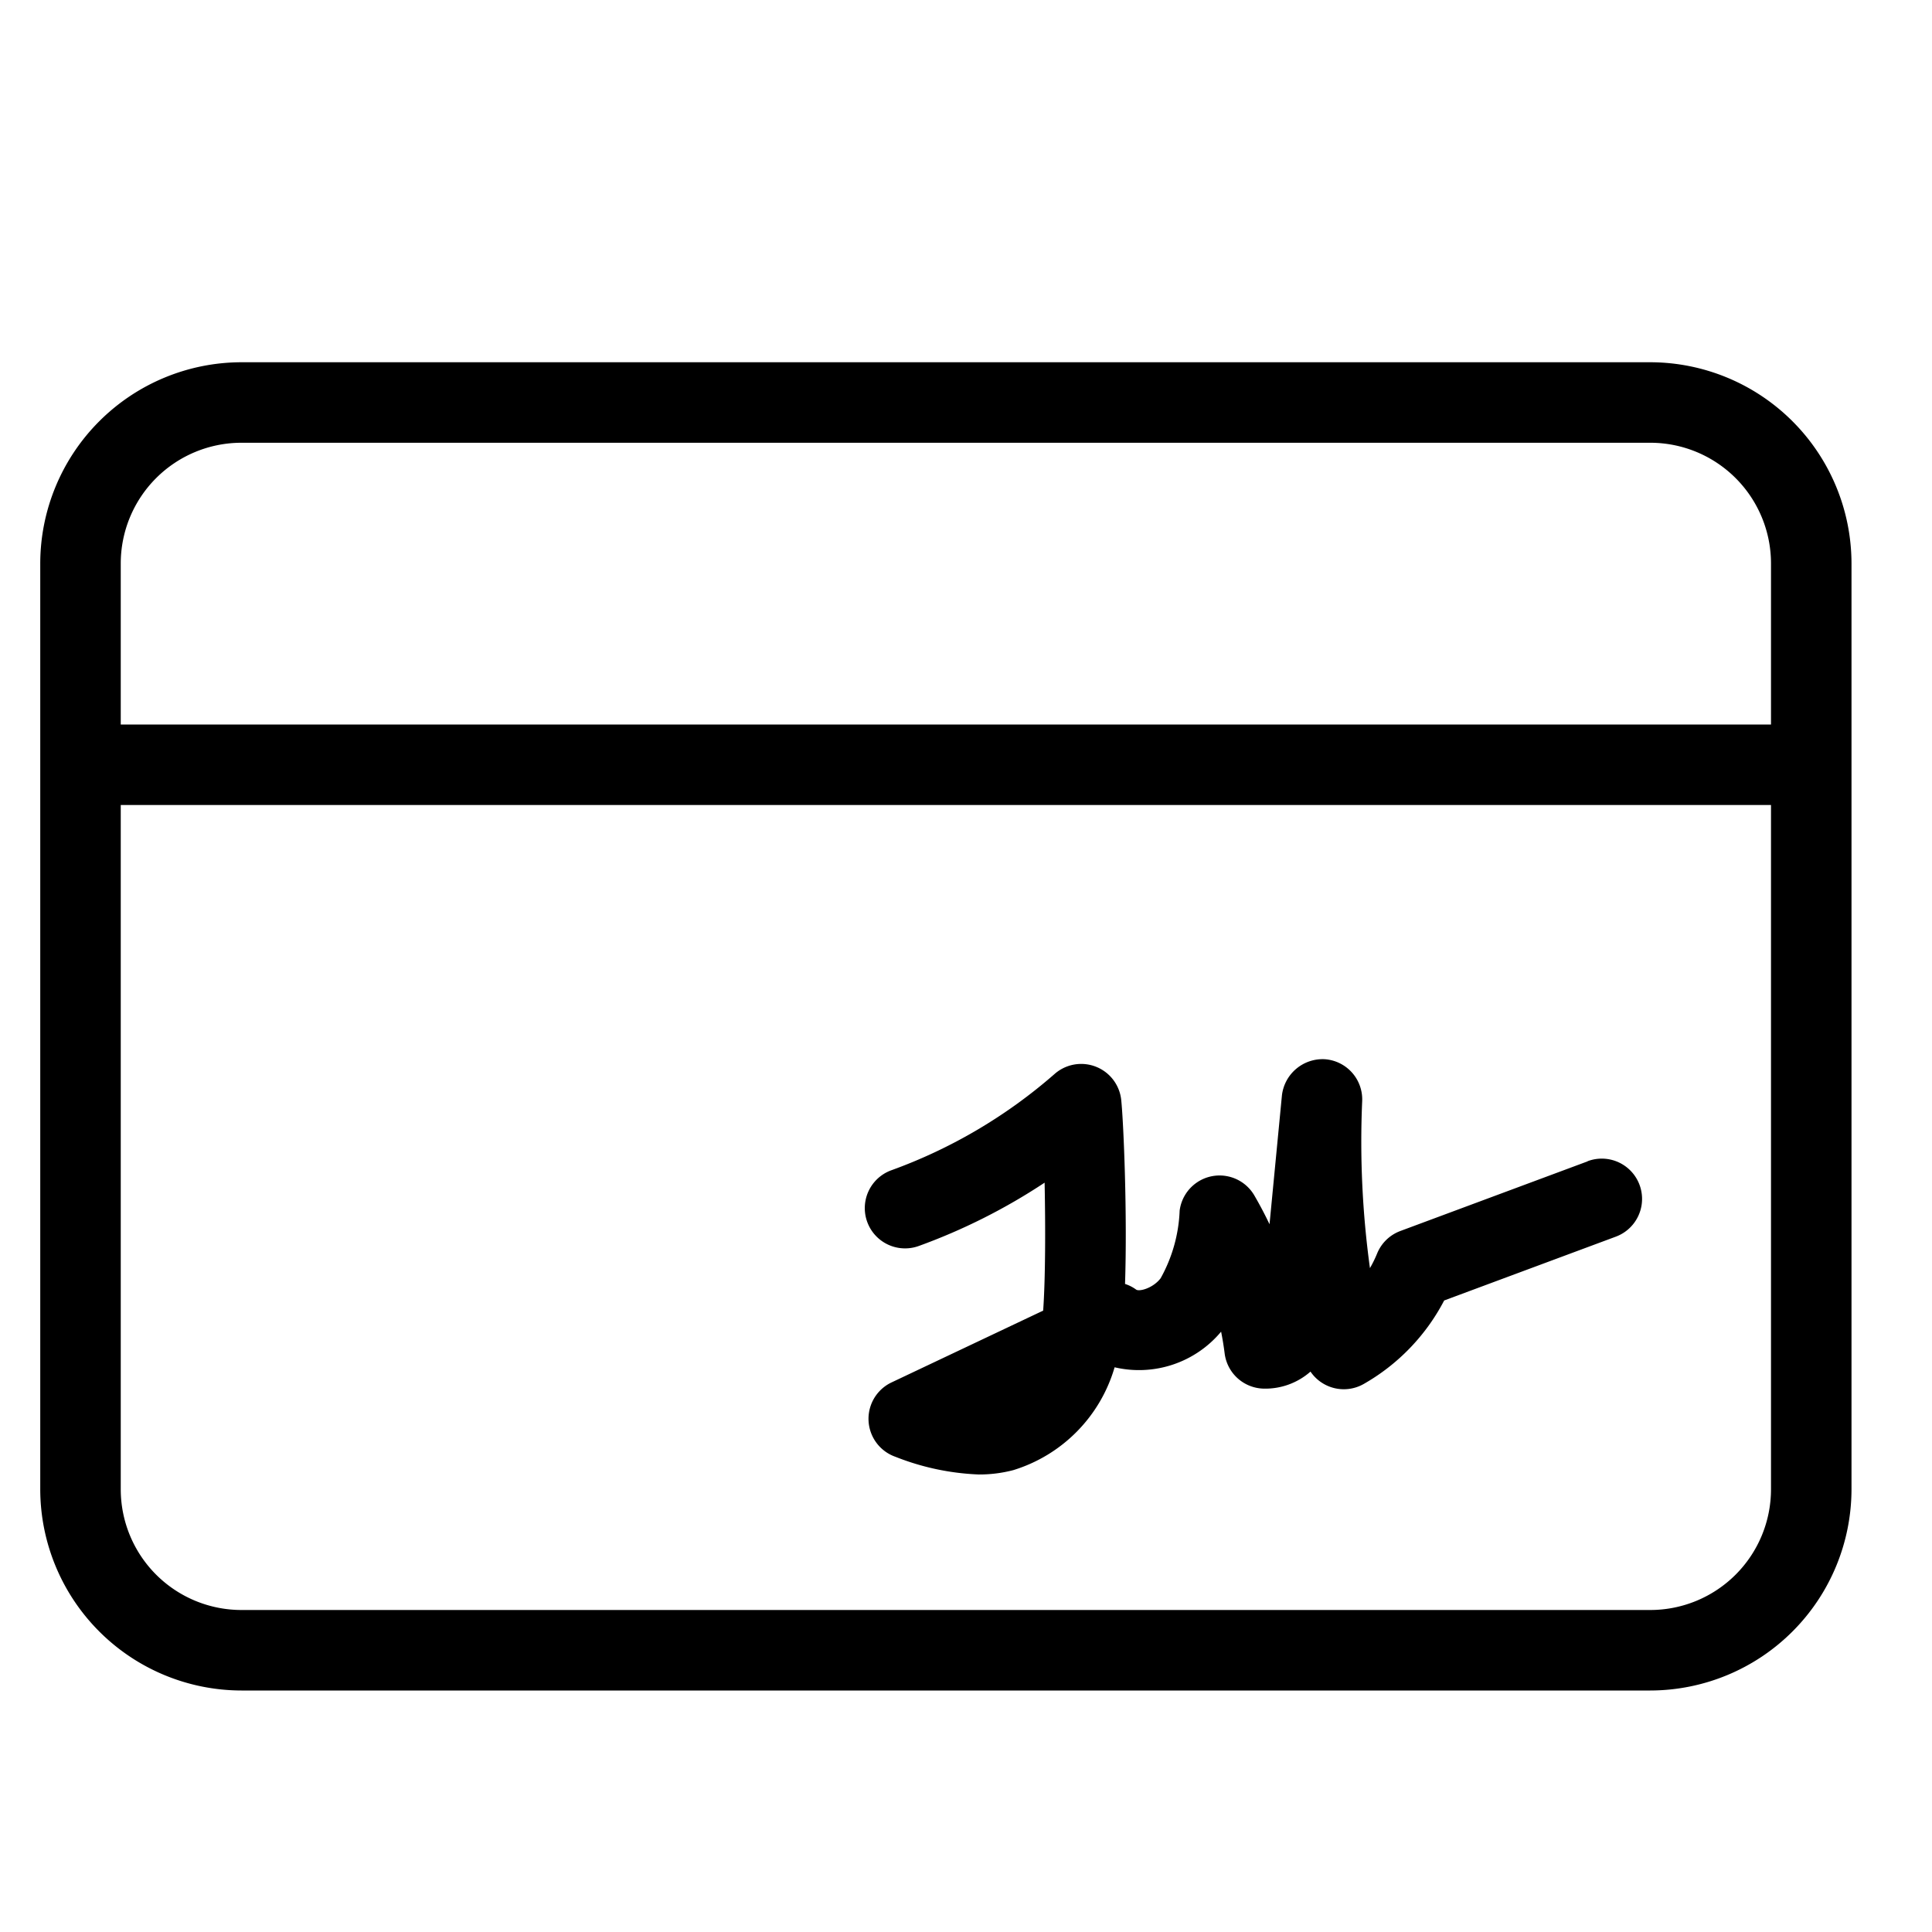 <svg xmlns="http://www.w3.org/2000/svg" viewBox="0 0 48 48">
  <title>signature</title>
  <g id="signature">
    <g>
      <path d="M41,9H6a5.006,5.006,0,0,0-5,5V37a5.006,5.006,0,0,0,5,5H41a5.006,5.006,0,0,0,5-5V14A5.006,5.006,0,0,0,41,9ZM3,14a3,3,0,0,1,3-3H41a3,3,0,0,1,3,3v4H3ZM41,40H6a3,3,0,0,1-3-3V20H44V37A3,3,0,0,1,41,40Z"/>
      <path d="M39.44,28.855l-4.649,1.729a1,1,0,0,0-.577.559,2.975,2.975,0,0,1-.178.363,23.091,23.091,0,0,1-.193-4.148,1,1,0,0,0-.93-1.042,1.018,1.018,0,0,0-1.064.9l-.308,3.2q-.174-.366-.377-.715a1,1,0,0,0-1.856.377,3.741,3.741,0,0,1-.472,1.679c-.186.246-.533.341-.611.281a.981.981,0,0,0-.274-.139c.058-1.717-.033-3.961-.094-4.566a1,1,0,0,0-1.653-.653,12.741,12.741,0,0,1-4.059,2.395,1,1,0,0,0,.682,1.881,14.77,14.77,0,0,0,3.126-1.573c.023,1.111.02,2.4-.036,3.179l-3.769,1.785a1,1,0,0,0,.1,1.847,6.266,6.266,0,0,0,2.067.439,3.33,3.33,0,0,0,.86-.108,3.776,3.776,0,0,0,2.517-2.555,2.658,2.658,0,0,0,2.646-.885q.054.27.088.54a1,1,0,0,0,.968.875,1.7,1.7,0,0,0,1.165-.423,1,1,0,0,0,1.321.308,5.1,5.1,0,0,0,2-2.075l4.266-1.586a1,1,0,1,0-.7-1.875Z"/>
    </g>
  </g>
</svg>
